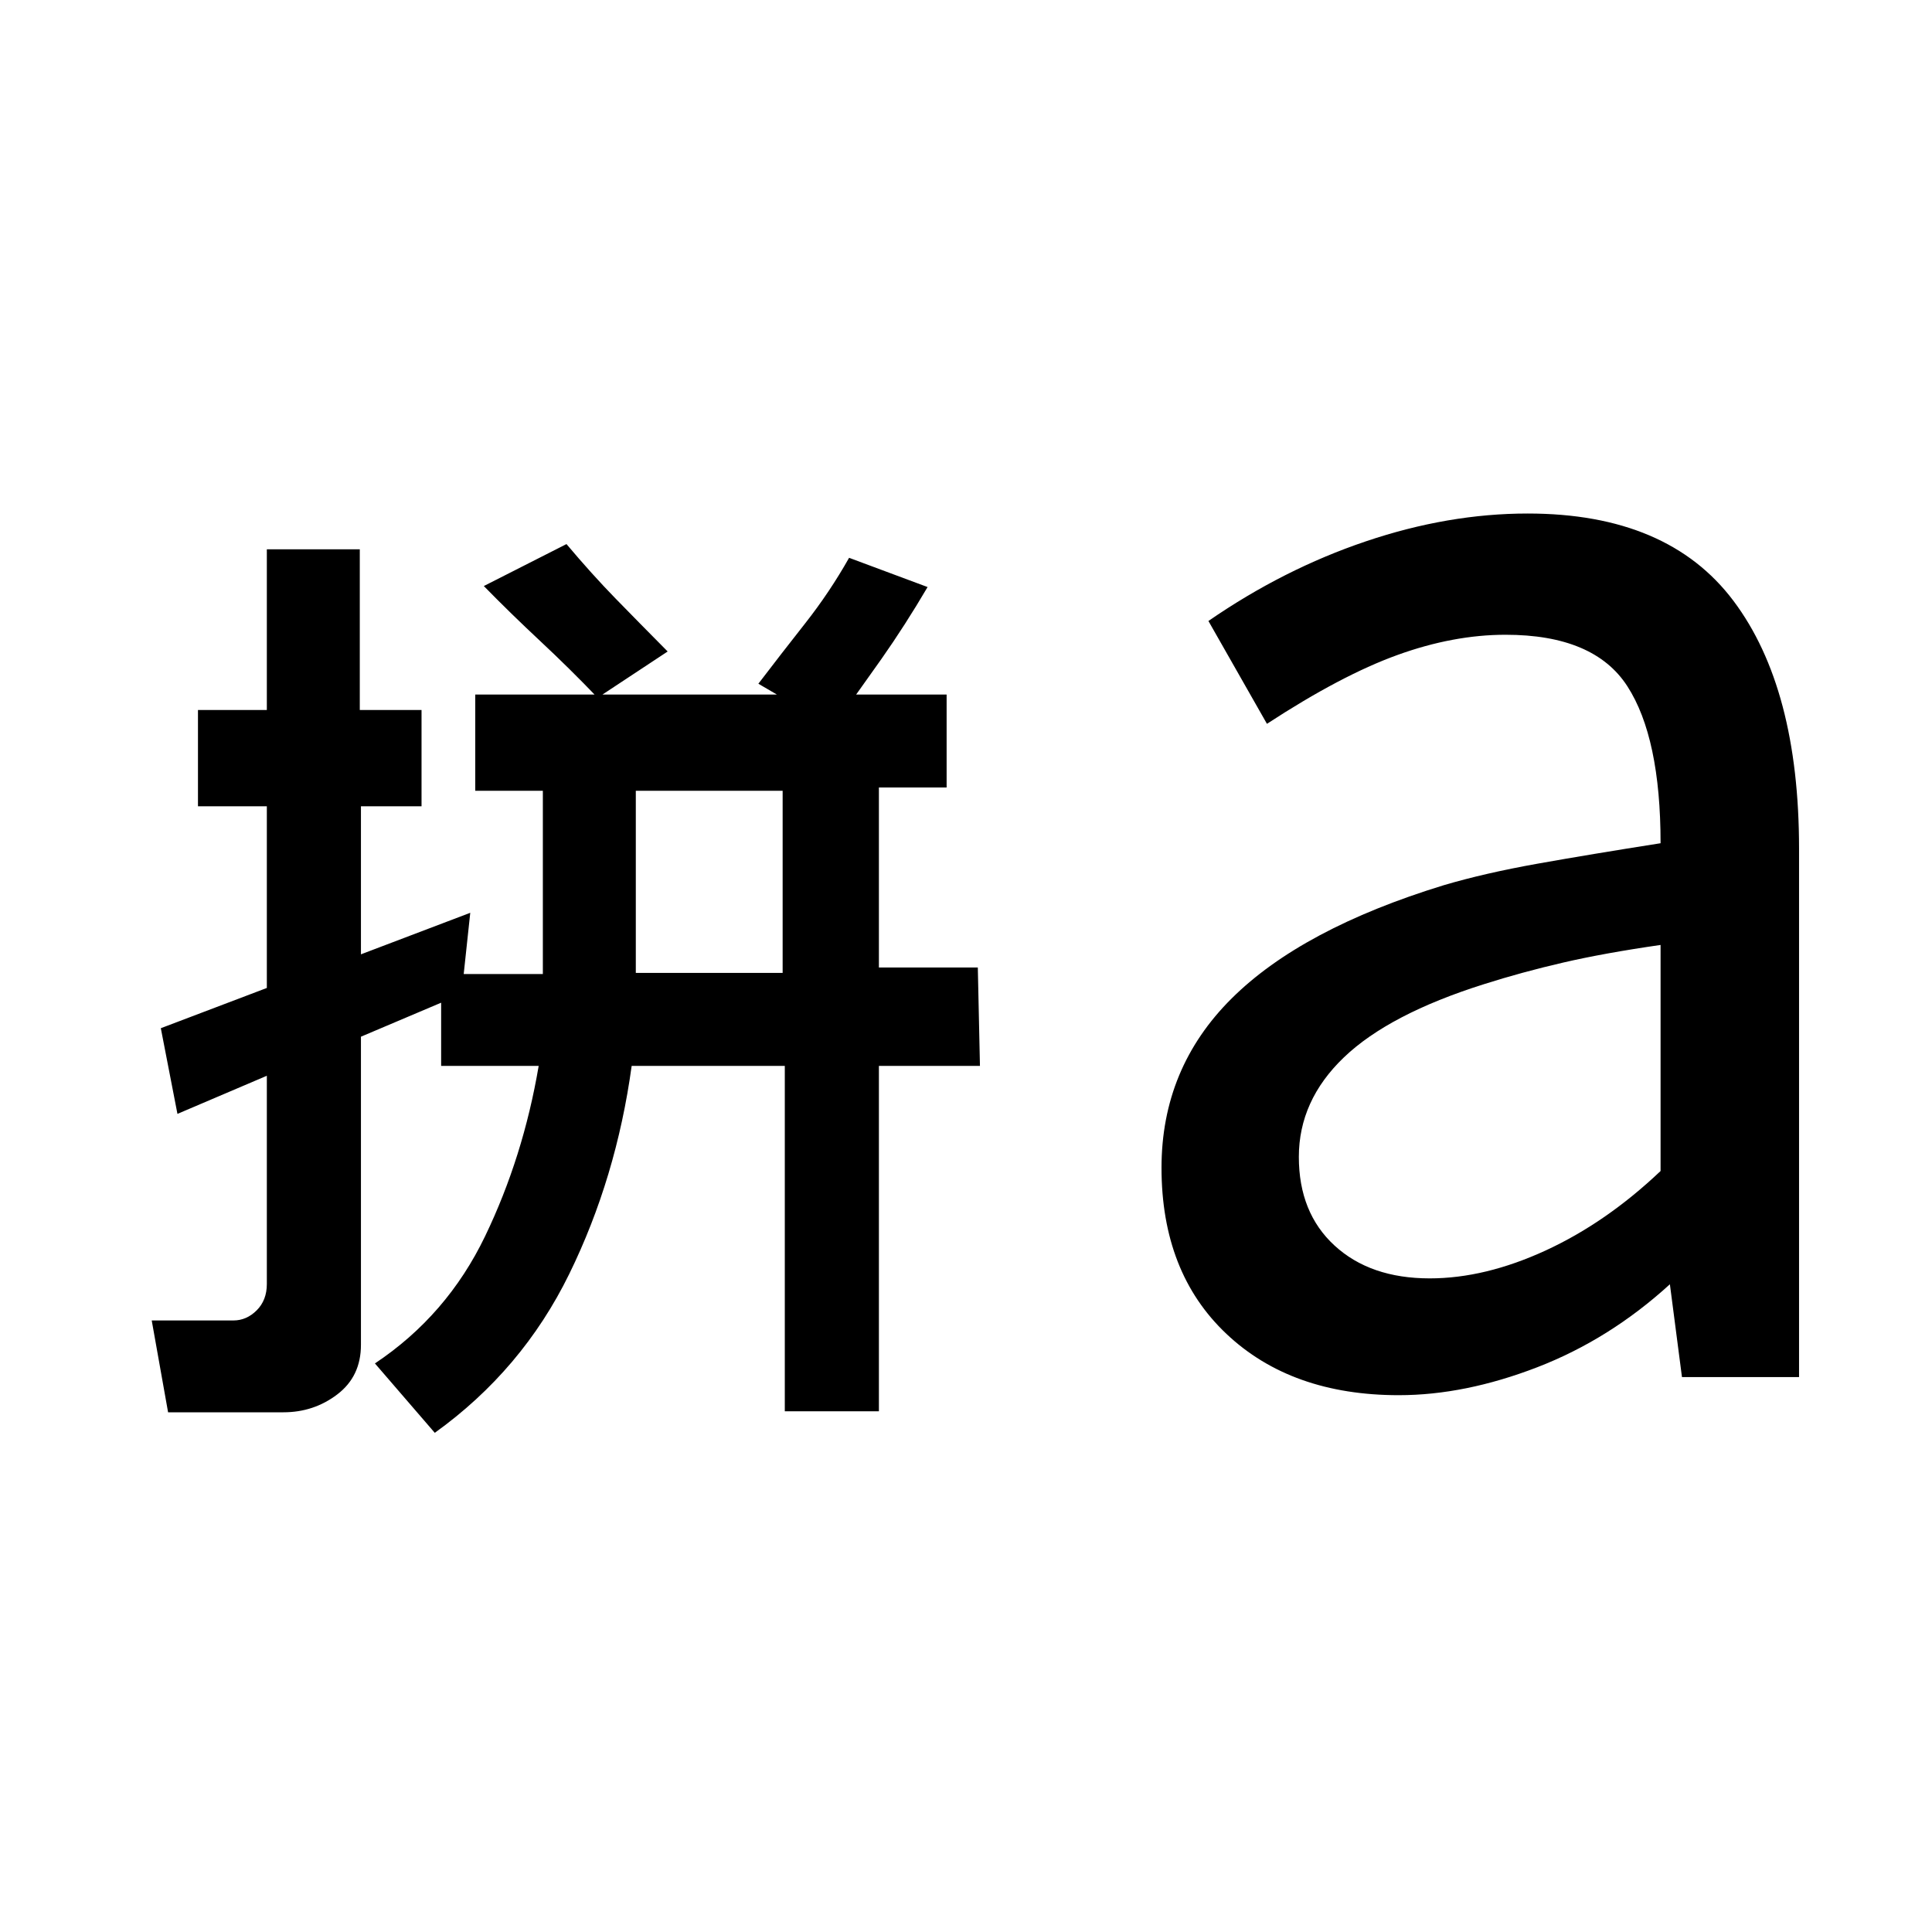 <svg xmlns="http://www.w3.org/2000/svg" height="48" viewBox="0 -960 960 960" width="48"><path d="M315.93-476.57h72.96v-90.5h-72.96v90.5ZM83.52-258.24l-8.13-45.63h40.57q6.56 0 11.59-5.03 5.04-5.04 5.04-13.1v-103.46l-44.42 18.94-8.26-42.57 52.68-20v-90.28H98.37v-47.83h34.22v-79.84h46.19v79.84h30.68v47.83h-30.11v73.57l54.32-20.64-4.32 40.37-50 21.2v153.13q0 15.63-11.7 24.57-11.69 8.93-26.82 8.93H83.52Zm132.52 10.2-29.74-34.48q35.81-23.87 54.74-63.21 18.94-39.34 26.63-84.64H219.2V-476h50.54v-91.07h-33.59v-47.82h234.22v46.19h-33.65v89.44h49.15l1.06 48.89h-50.21v171.63h-46.76v-171.63h-76.09q-7.63 55.63-31.01 103.38-23.38 47.75-66.82 78.95ZM413.7-598.72l-36.87-21.54q11.06-14.5 23.26-30 12.19-15.5 21.82-32.57l39 14.53q-11.26 19.13-22.95 35.76-11.7 16.63-24.26 33.82ZM296.96-613.3q-13.83-14.44-28.59-28.22t-27.96-27.28l41.07-20.85q12.63 15 24.29 26.96 11.66 11.97 25.99 26.41l-34.8 22.98Zm413.45 288.52q27.48 0 57.57-13.84t57.15-39.51v-112.33q-27.8 4-48.36 8.75-20.55 4.75-39.42 10.75-47.11 14.87-69.53 36.33-22.43 21.46-22.43 49.5 0 27.74 17.74 44.04 17.74 16.31 47.28 16.31Zm-15.32 58.04q-53.44 0-85.69-30.47-32.25-30.46-32.25-82.53 0-49.5 34.85-84.13 34.85-34.63 105.35-56.26 20.3-6 46.54-10.69 26.24-4.68 61.24-10.18 0-52.48-16.52-78.03-16.52-25.56-60.5-25.56-25.94 0-53.78 10.07-27.85 10.06-64.79 34.19l-29.08-51.1q37.32-25.77 78.24-39.58 40.91-13.82 80.41-13.82 69.63 0 102.23 43.38 32.6 43.38 32.6 123.21v262.5h-58.18l-6-46.11q-30 27.37-65.93 41.24-35.94 13.87-68.74 13.87Z"/></svg>
